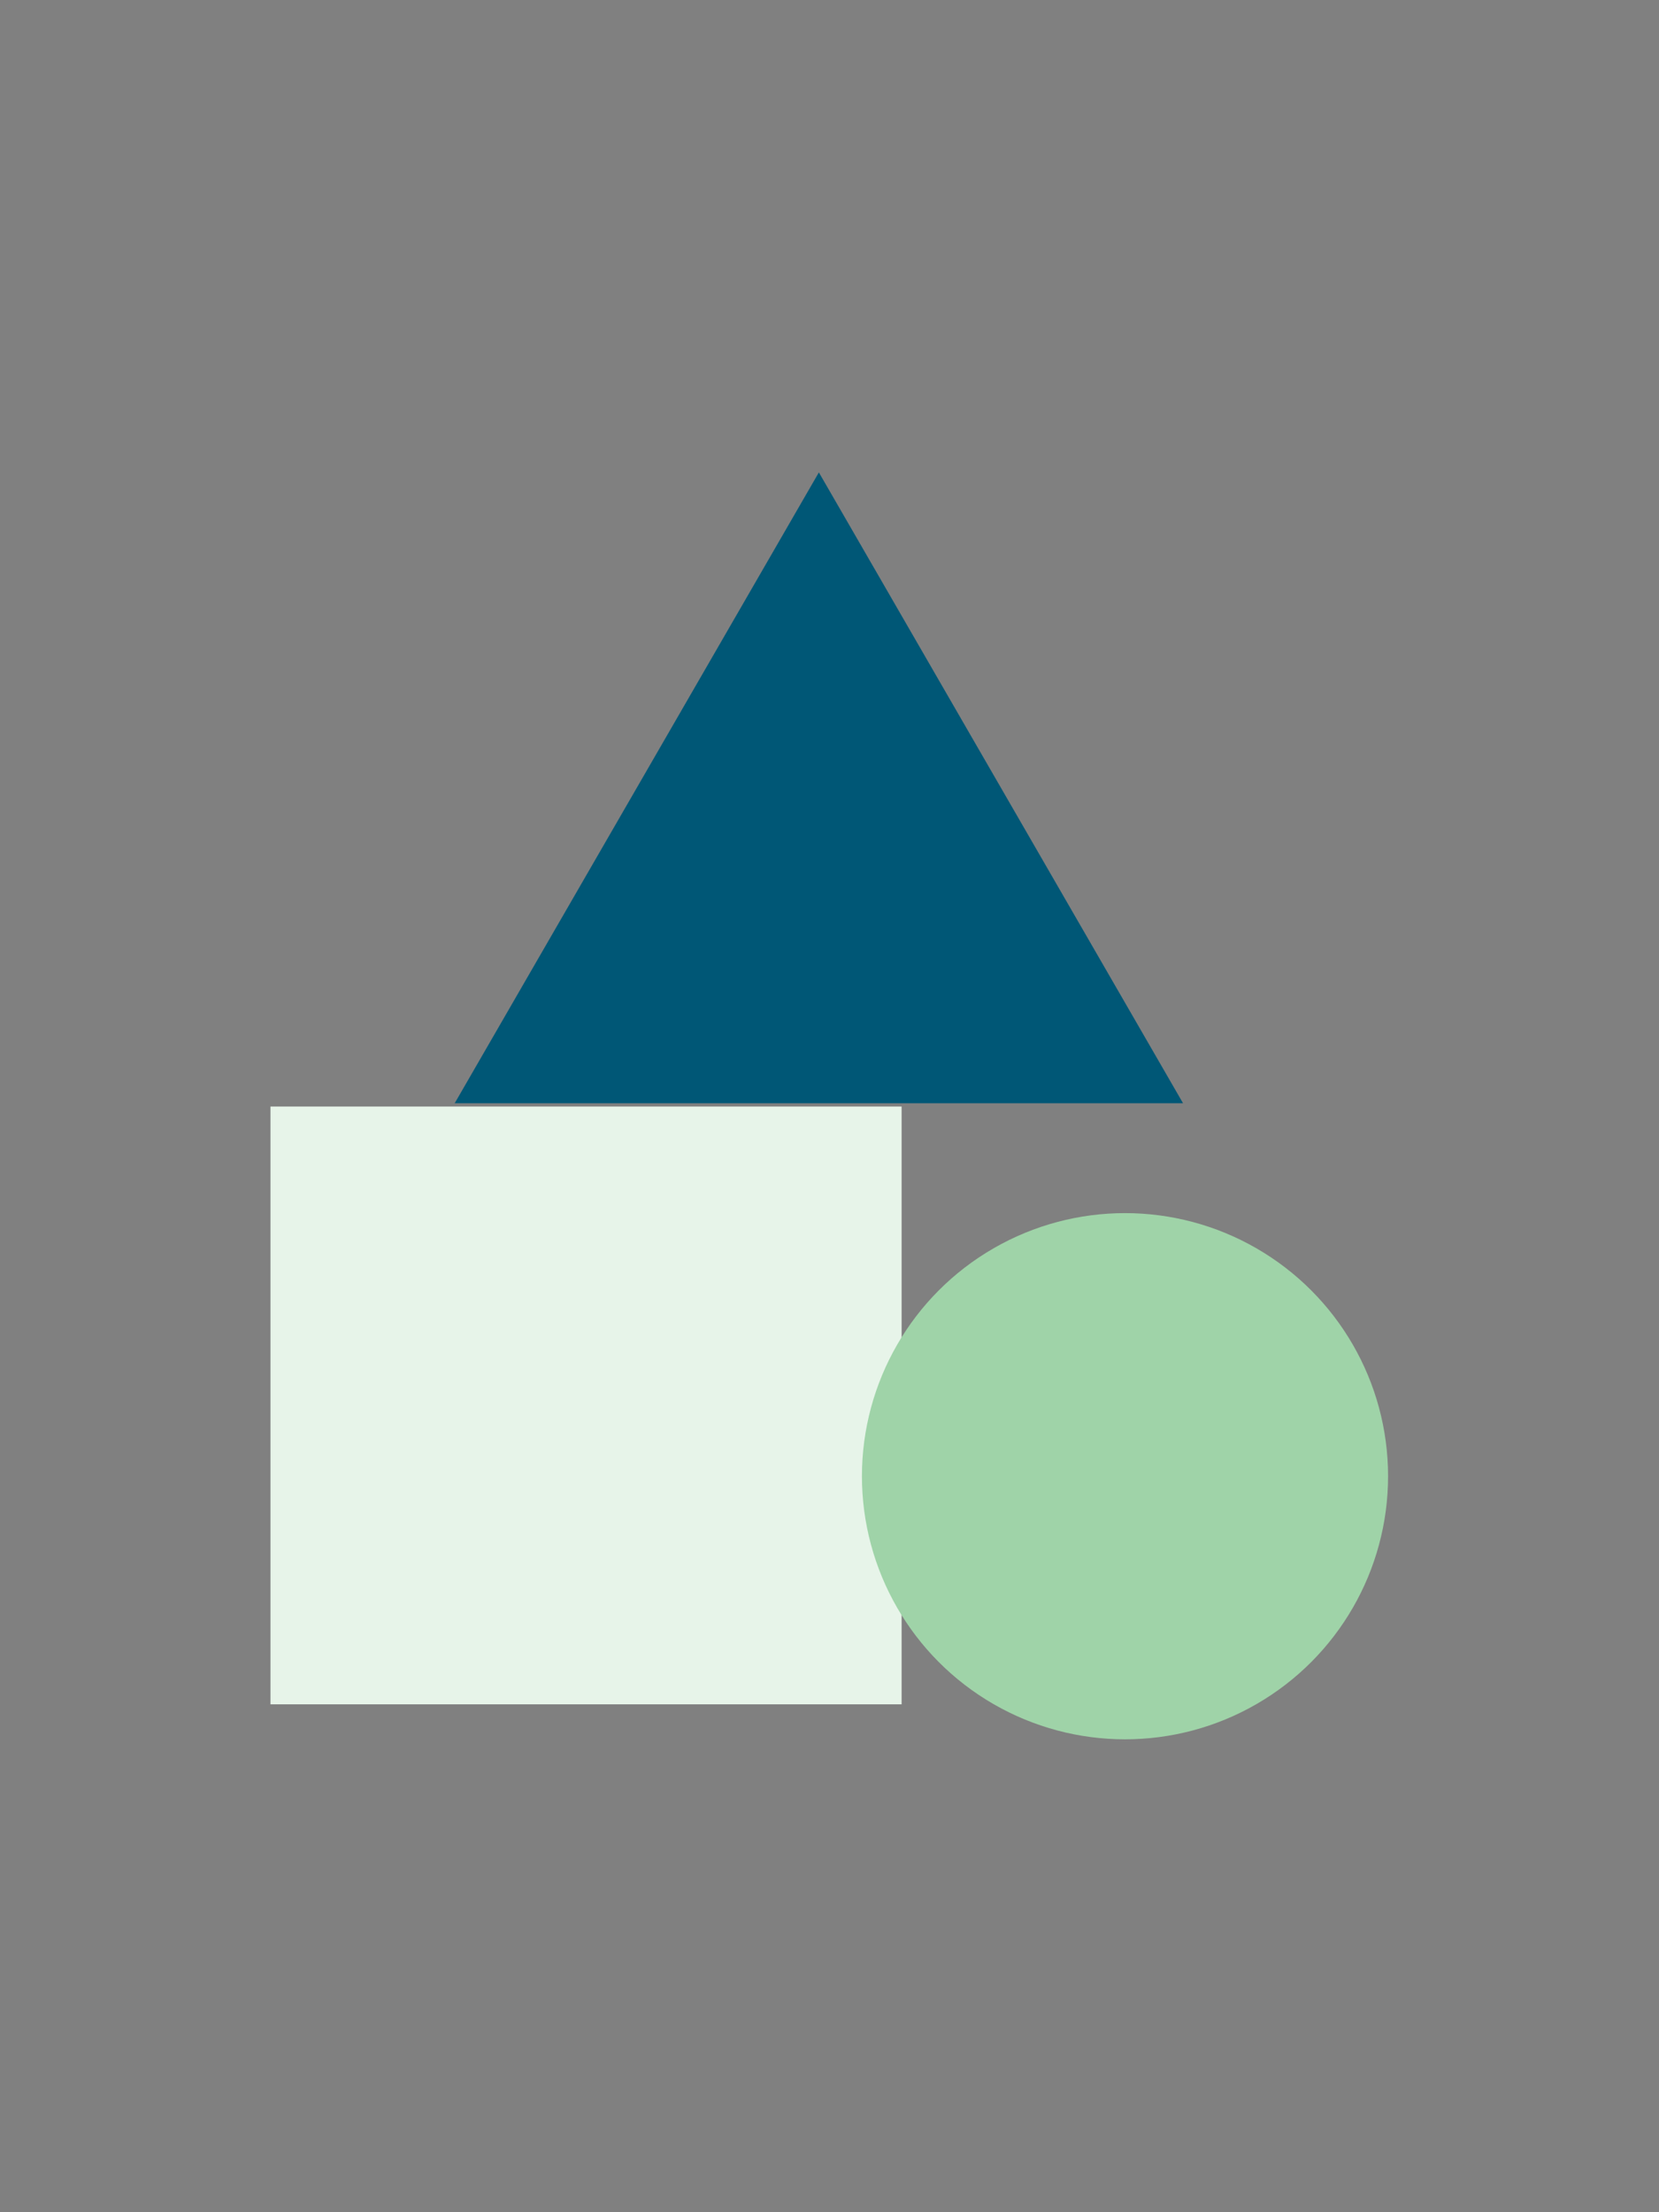 <?xml version="1.0" encoding="UTF-8" standalone="no"?>
<!DOCTYPE svg PUBLIC "-//W3C//DTD SVG 1.1//EN" "http://www.w3.org/Graphics/SVG/1.1/DTD/svg11.dtd">
<svg width="100%" height="100%" viewBox="0 0 288 384" version="1.1" xmlns="http://www.w3.org/2000/svg" xmlns:xlink="http://www.w3.org/1999/xlink" xml:space="preserve" xmlns:serif="http://www.serif.com/" style="fill-rule:evenodd;clip-rule:evenodd;stroke-linejoin:round;stroke-miterlimit:1.414;">
    <rect x="0" y="0" width="288" height="384" fill="#808080" stroke="none"/>
    <g transform="matrix(0.925,0,0,0.925,46.955,82)">
        <rect x="0" y="119" width="118.447" height="112.18" style="fill:rgb(231,244,233);"/>
    </g>
    <g transform="matrix(0.925,0,0,0.925,46.955,82)">
        <path d="M102.918,0L171.263,118.377L34.573,118.377L102.918,0Z" style="fill:rgb(0,87,118);fill-rule:nonzero;"/>
    </g>
    <g transform="matrix(0.925,0,0,0.925,46.955,82)">
        <circle cx="160.372" cy="188.372" r="49.372" style="fill:rgb(159,211,168);"/>
    </g>
</svg>
